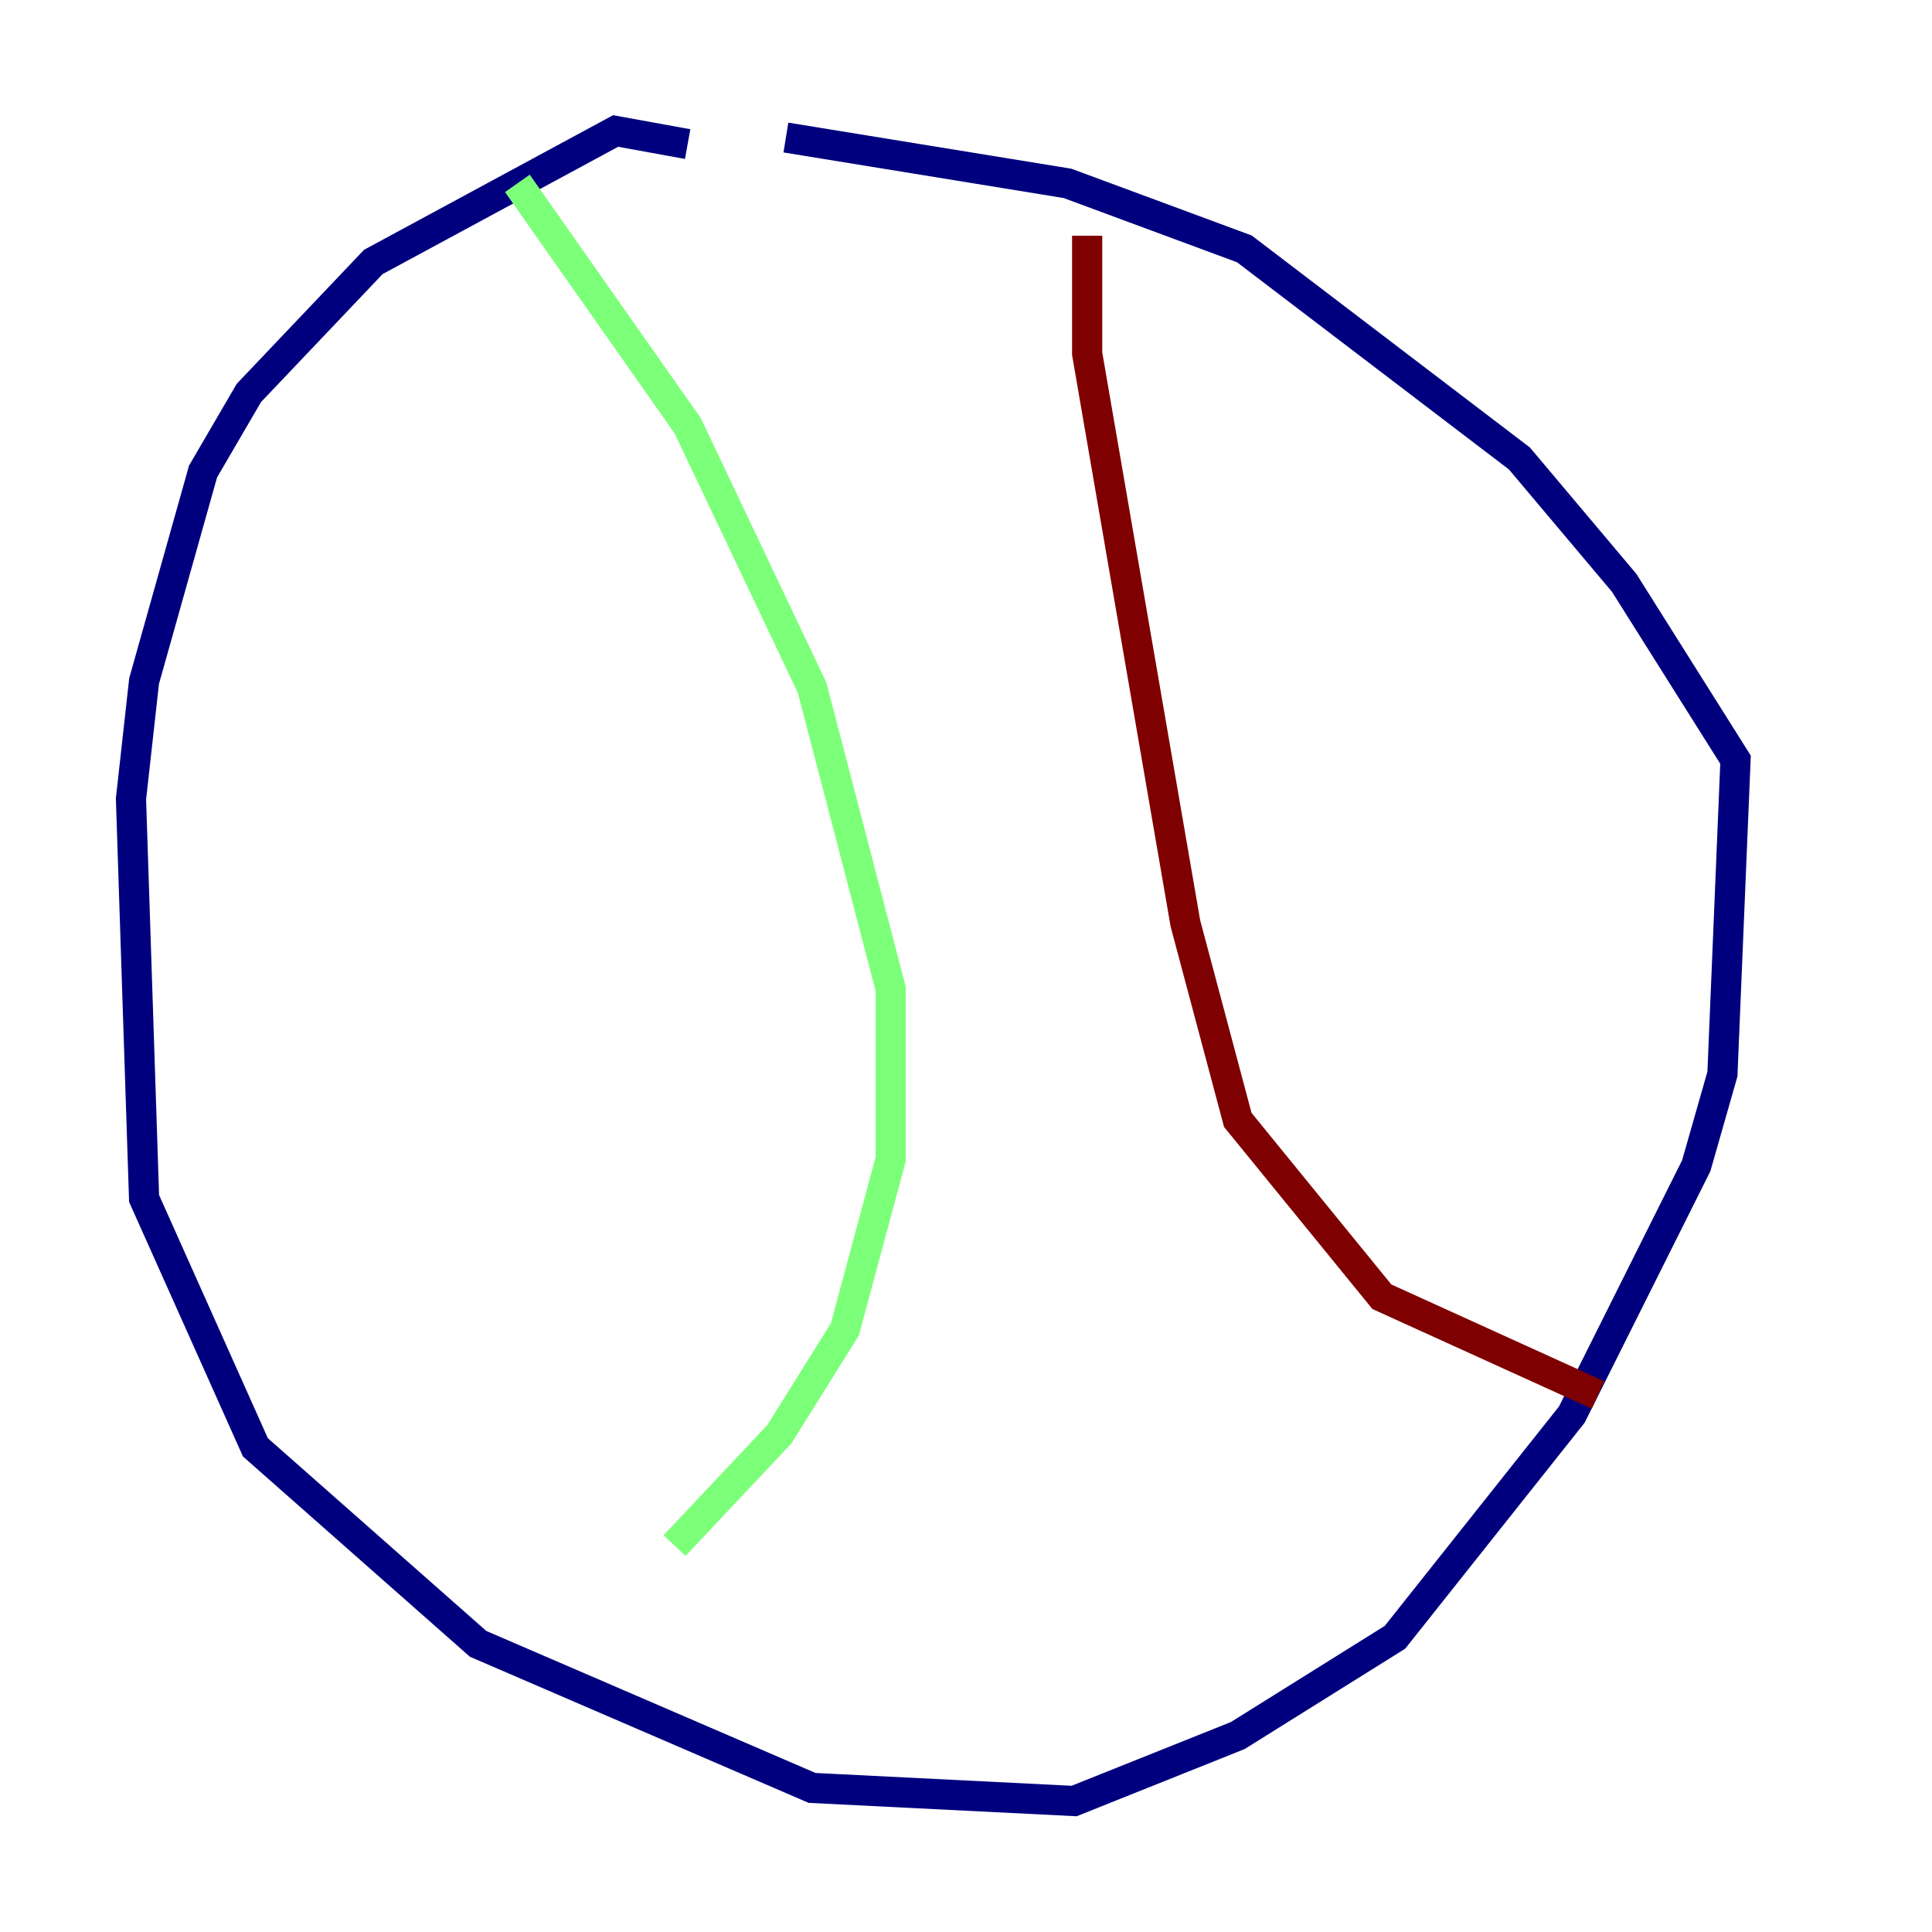 <?xml version="1.0" encoding="utf-8" ?>
<svg baseProfile="tiny" height="128" version="1.2" viewBox="0,0,128,128" width="128" xmlns="http://www.w3.org/2000/svg" xmlns:ev="http://www.w3.org/2001/xml-events" xmlns:xlink="http://www.w3.org/1999/xlink"><defs /><polyline fill="none" points="45.559,9.546 40.786,8.678 24.732,17.356 16.488,26.034 13.451,31.241 9.546,45.125 8.678,52.936 9.546,79.403 16.922,95.891 31.675,108.909 53.803,118.454 71.159,119.322 82.007,114.983 92.42,108.475 104.136,93.722 112.38,77.234 114.115,71.159 114.983,50.332 107.607,38.617 100.664,30.373 82.441,16.488 70.725,12.149 52.068,9.112" stroke="#00007f" stroke-width="2" /><polyline fill="none" points="34.278,12.149 45.559,28.203 53.803,45.559 59.01,65.519 59.01,76.8 55.973,88.081 51.634,95.024 44.691,102.4" stroke="#7cff79" stroke-width="2" /><polyline fill="none" points="72.027,15.62 72.027,23.43 78.536,61.18 82.007,74.197 91.552,85.912 105.871,92.42" stroke="#7f0000" stroke-width="2" /></svg>